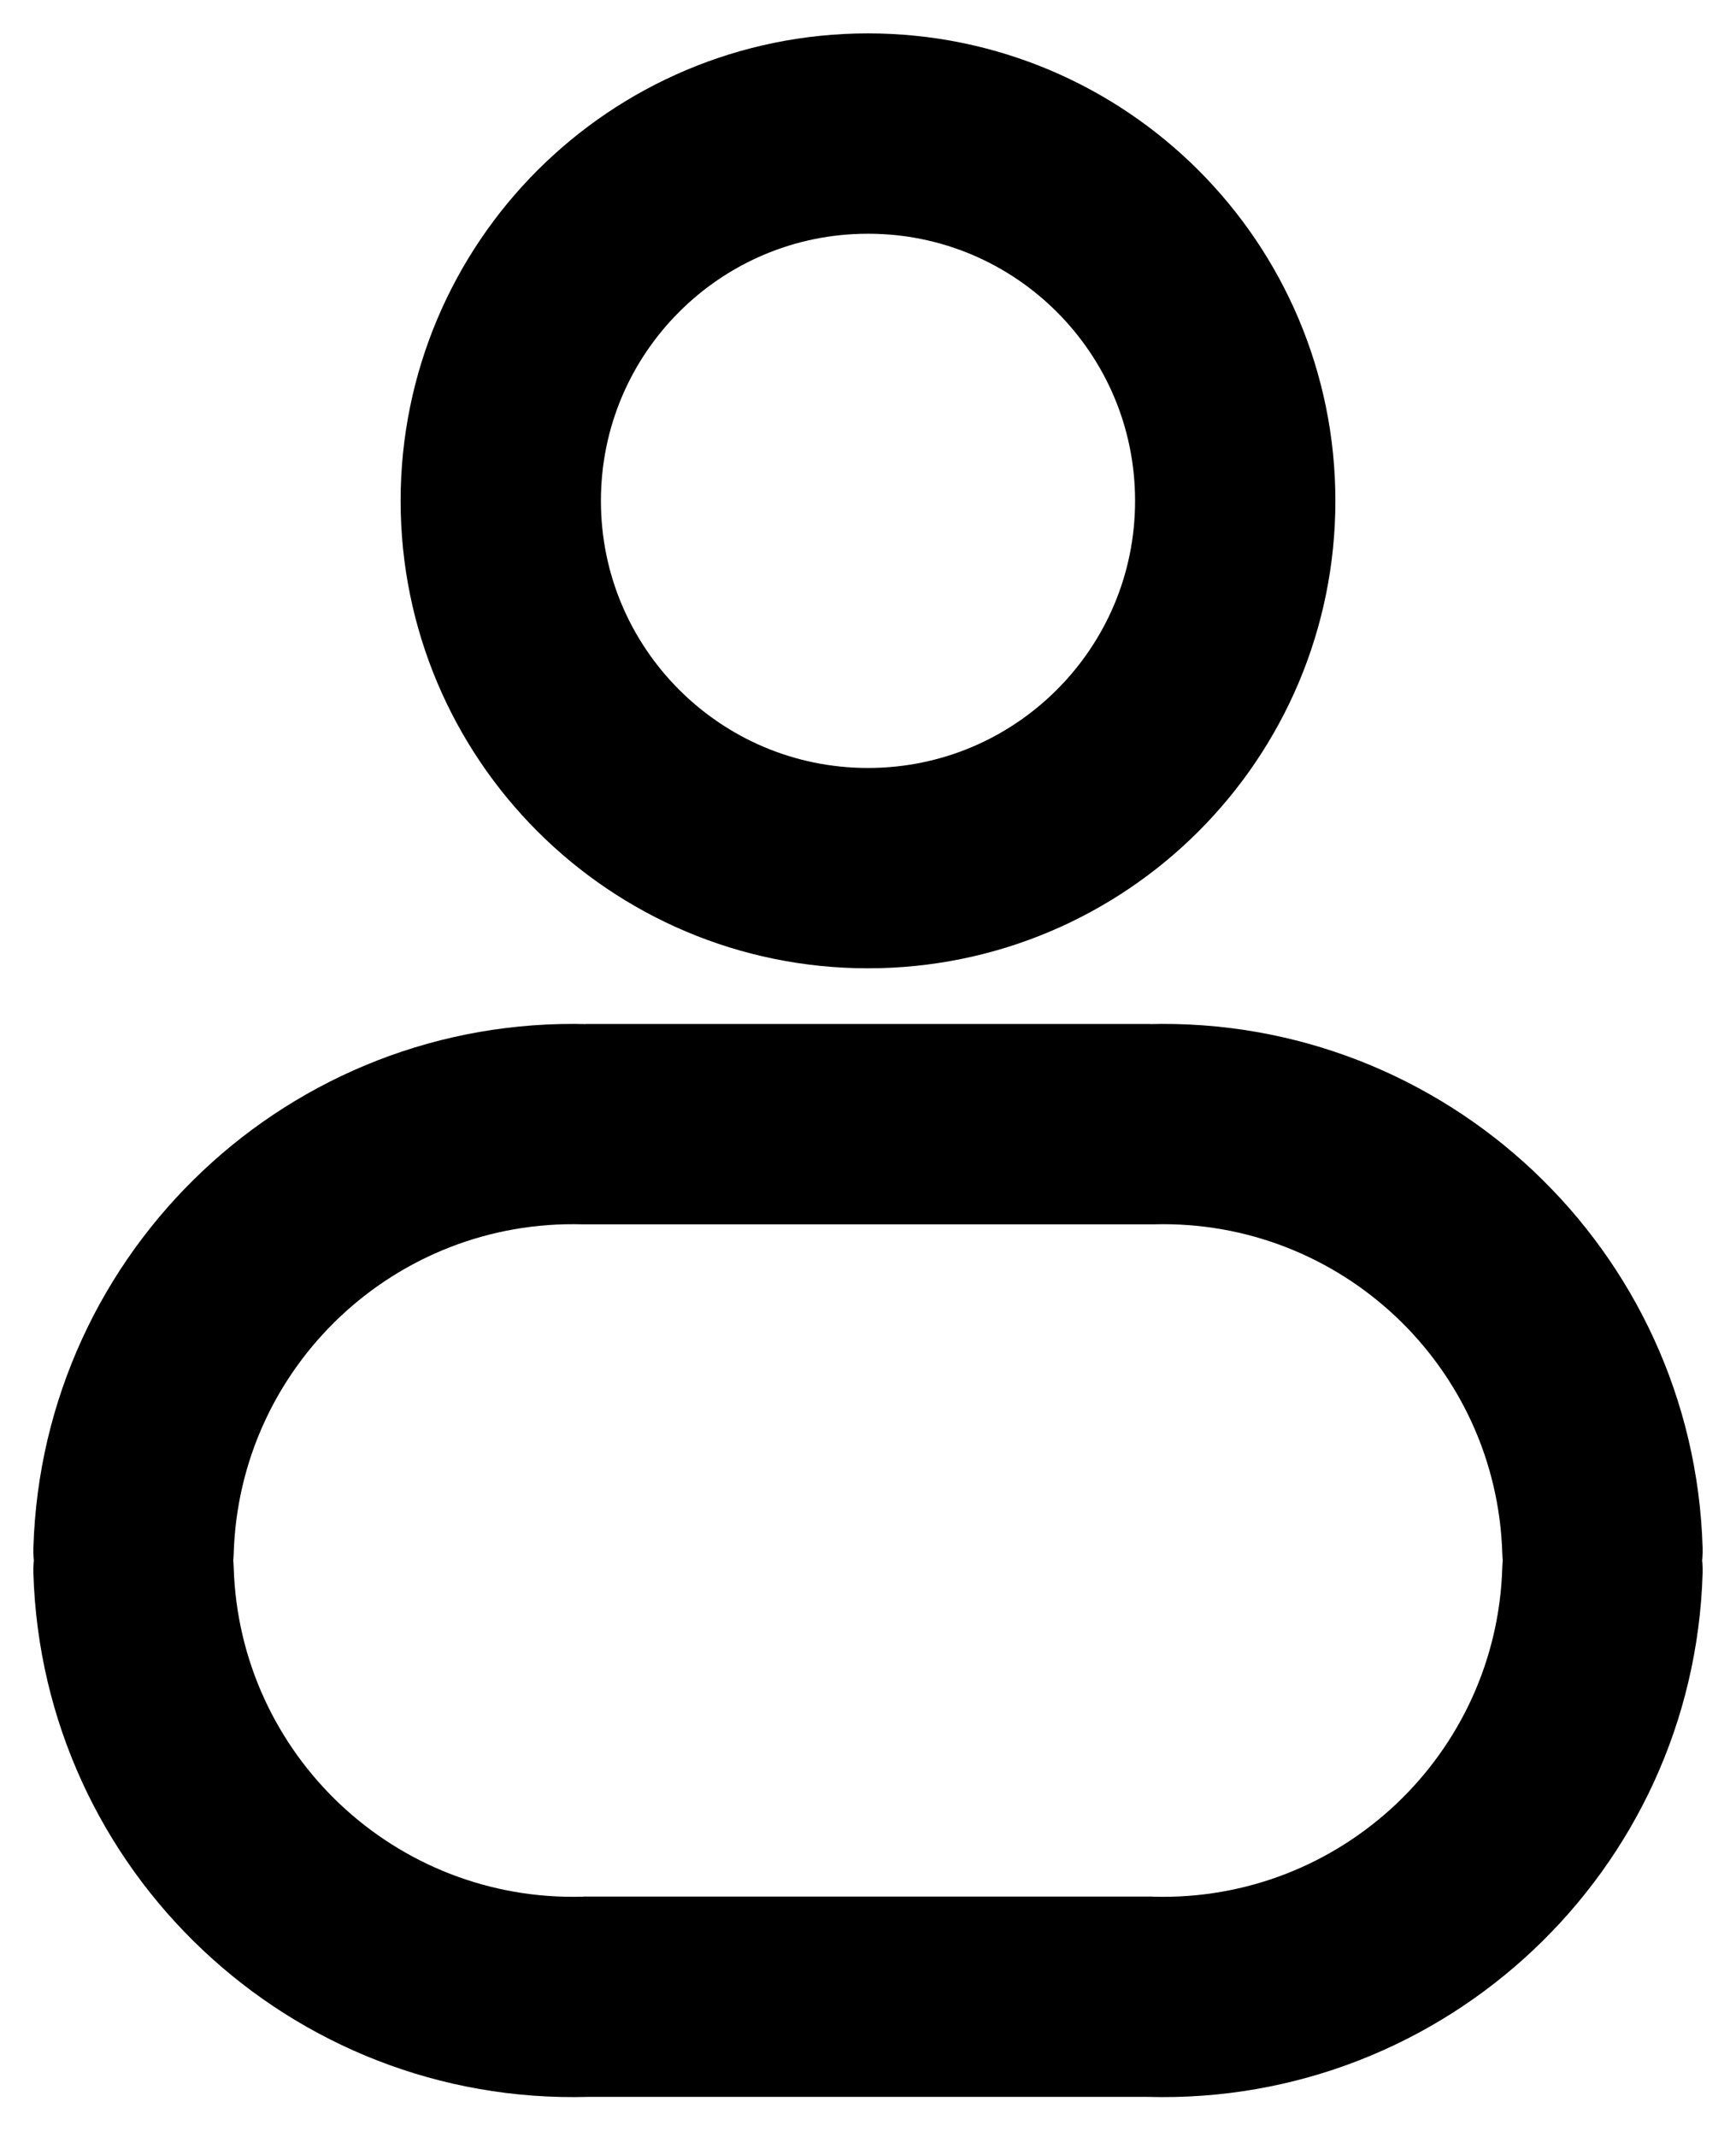 <svg width="13" height="16" viewBox="0 0 13 16" fill="none" xmlns="http://www.w3.org/2000/svg">
<path fill-rule="evenodd" clip-rule="evenodd" d="M9.25 3.75C9.25 5.269 8.019 6.5 6.5 6.5C4.981 6.5 3.75 5.269 3.75 3.75C3.75 2.231 4.981 1 6.5 1C8.019 1 9.25 2.231 9.25 3.75Z" stroke="black" stroke-width="1.5" stroke-linecap="round" stroke-linejoin="round"/>
<path d="M1.75 11.734C1.737 11.32 1.392 10.994 0.978 11.007C0.564 11.019 0.238 11.365 0.25 11.779L1.75 11.734ZM4.385 14.95V14.2C4.378 14.2 4.371 14.2 4.364 14.201L4.385 14.95ZM8.615 14.95L8.636 14.201C8.629 14.2 8.622 14.2 8.615 14.2L8.615 14.95ZM12.75 11.779C12.762 11.365 12.436 11.019 12.022 11.007C11.608 10.994 11.263 11.32 11.25 11.734L12.75 11.779ZM11.25 11.634C11.263 12.048 11.608 12.373 12.022 12.361C12.436 12.349 12.762 12.003 12.75 11.589L11.25 11.634ZM8.615 8.417V9.167C8.622 9.167 8.629 9.167 8.636 9.167L8.615 8.417ZM4.385 8.417L4.364 9.167C4.371 9.167 4.378 9.167 4.385 9.167L4.385 8.417ZM0.25 11.589C0.238 12.003 0.564 12.349 0.978 12.361C1.392 12.373 1.737 12.048 1.75 11.634L0.25 11.589ZM0.25 11.779C0.317 14.008 2.176 15.763 4.406 15.7L4.364 14.201C2.961 14.241 1.791 13.137 1.75 11.734L0.25 11.779ZM4.385 15.7H8.615V14.2H4.385V15.7ZM8.594 15.7C10.824 15.763 12.684 14.008 12.75 11.779L11.25 11.734C11.209 13.137 10.039 14.241 8.636 14.201L8.594 15.7ZM12.75 11.589C12.684 9.359 10.824 7.604 8.594 7.668L8.636 9.167C10.039 9.127 11.209 10.231 11.25 11.634L12.75 11.589ZM8.615 7.667H4.385V9.167H8.615V7.667ZM4.406 7.668C2.176 7.604 0.317 9.359 0.25 11.589L1.75 11.634C1.791 10.231 2.961 9.127 4.364 9.167L4.406 7.668Z" fill="black"/>
</svg>
